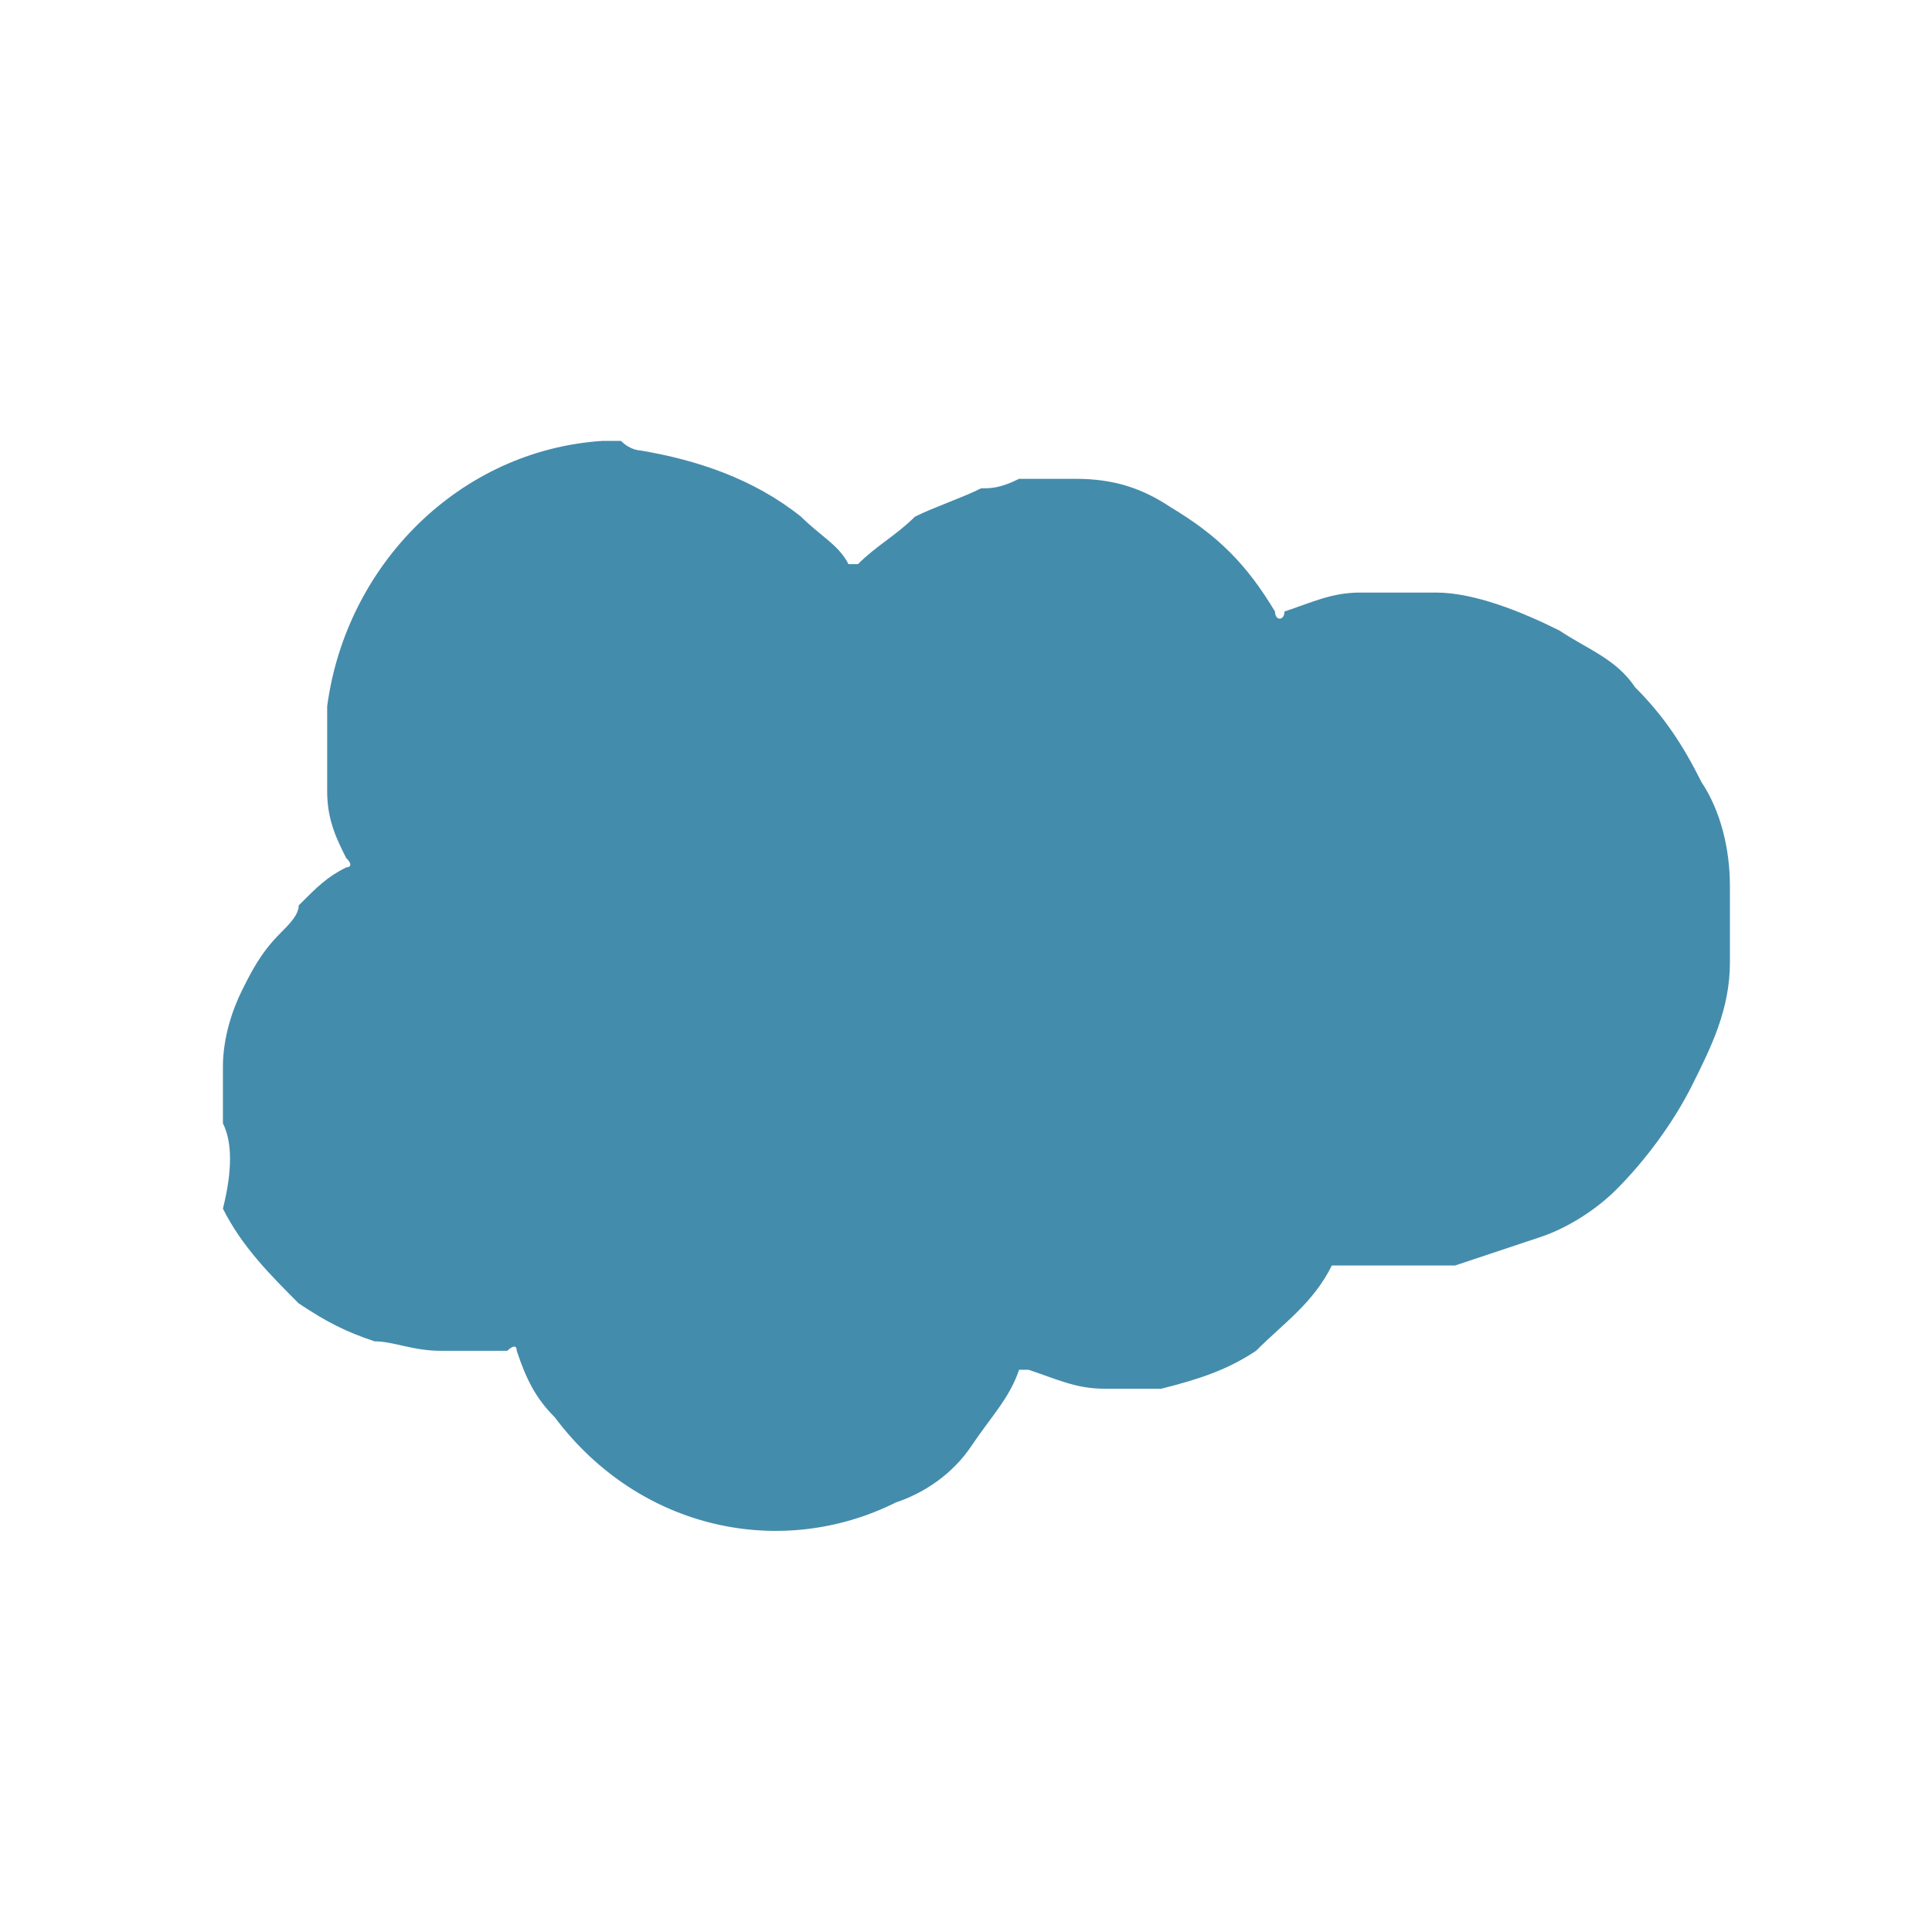 <svg viewBox="5.648 5.648 20.384 20.384" xmlns="http://www.w3.org/2000/svg"><path fill="#448CAC" d="M12.4 10.4c.6.1 1.2.3 1.7.7.2.2.4.3.5.5h.1c.2-.2.4-.3.6-.5.2-.1.5-.2.7-.3.1 0 .2 0 .4-.1h.6c.4 0 .7.1 1 .3.5.3.8.6 1.1 1.1 0 .1.1.1.1 0 .3-.1.5-.2.8-.2h.8c.4 0 .9.2 1.3.4.3.2.6.3.8.6.3.3.5.6.7 1 .2.3.3.7.3 1.1v.8c0 .5-.2.9-.4 1.3s-.5.8-.8 1.1c-.2.2-.5.4-.8.5l-.9.3h-1.3c-.2.4-.5.6-.8.9-.3.2-.6.3-1 .4h-.6c-.3 0-.5-.1-.8-.2h-.1c-.1.3-.3.5-.5.8-.2.3-.5.5-.8.6-1.2.6-2.7.3-3.6-.9-.2-.2-.3-.4-.4-.7 0-.1-.1 0-.1 0h-.7c-.3 0-.5-.1-.7-.1-.3-.1-.5-.2-.8-.4-.3-.3-.6-.6-.8-1 .1-.4.1-.7 0-.9v-.6c0-.3.1-.6.2-.8.1-.2.2-.4.4-.6.1-.1.2-.2.2-.3.2-.2.3-.3.5-.4 0 0 .1 0 0-.1-.1-.2-.2-.4-.2-.7v-.9c.2-1.5 1.4-2.7 2.9-2.8h.2c.1.1.2.1.2.1z"></path></svg>